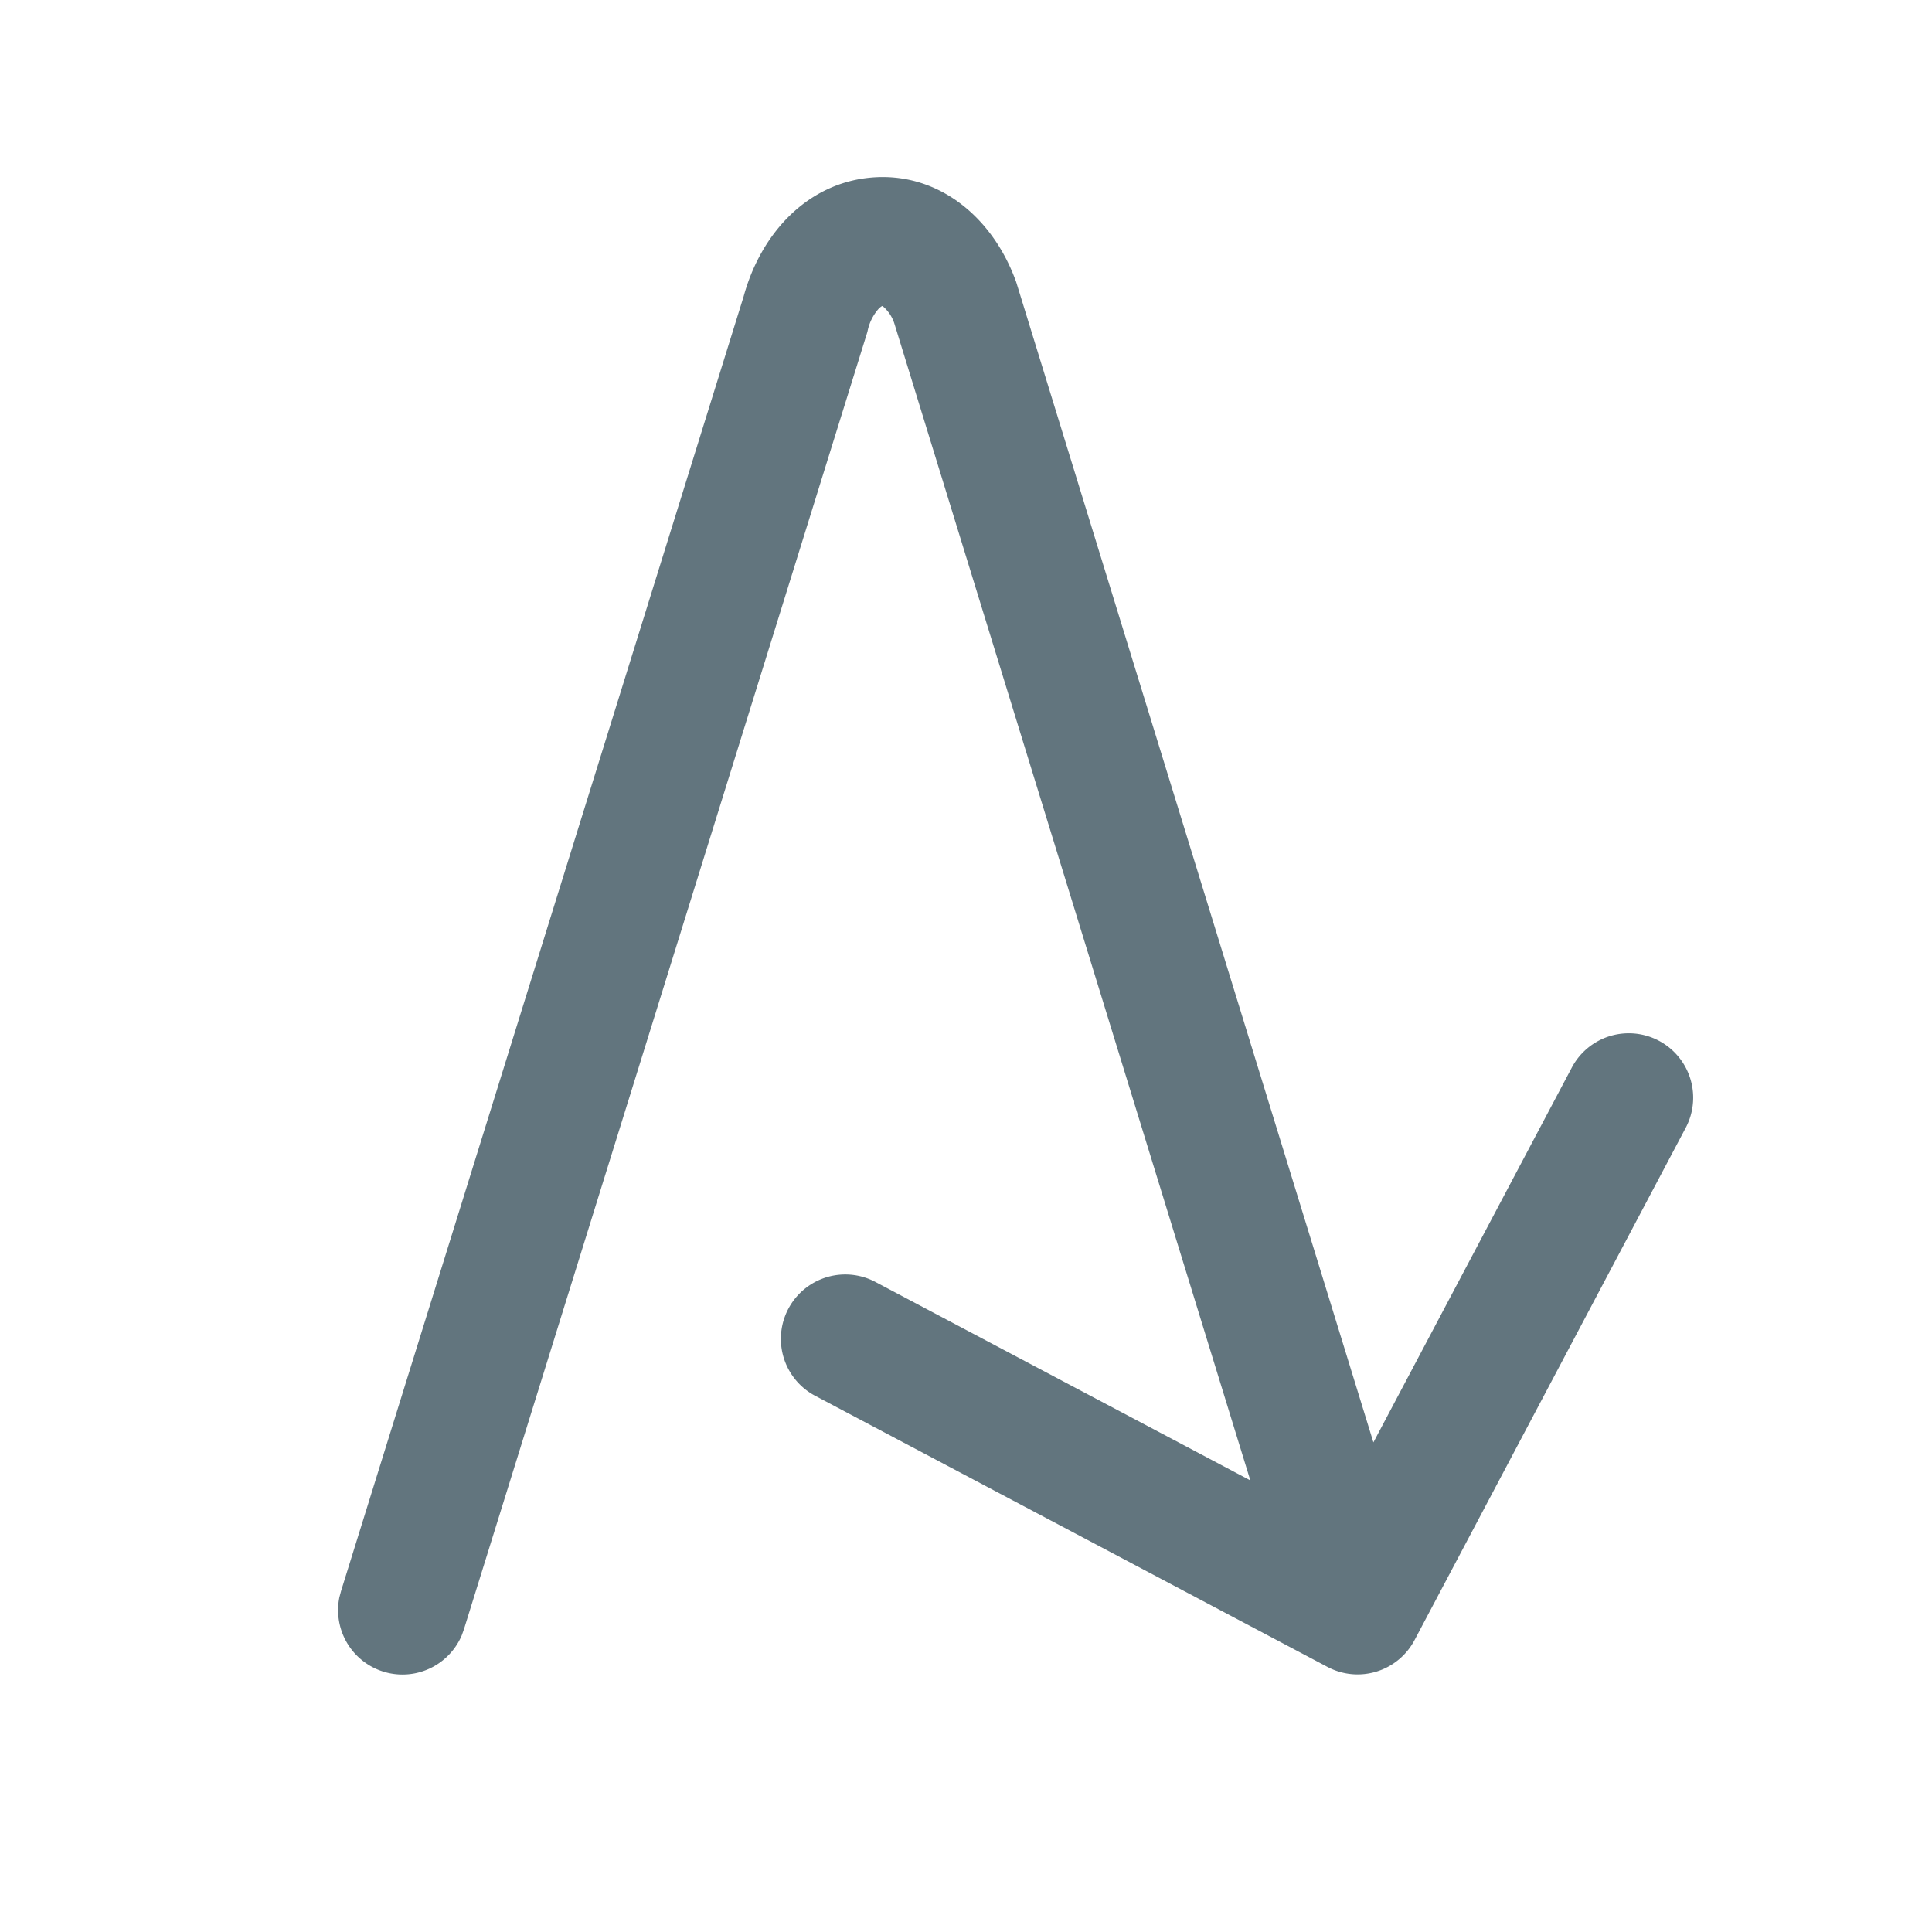 <svg xmlns="http://www.w3.org/2000/svg" fill="none" viewBox="0 0 24 24"><path fill="#62757E" d="M10.82 2.206c-.79.07-1.368.69-1.583 1.479l-5 16.078-.021.079a.8.8 0 0 0 1.52.473l.028-.078 5-16.078.012-.039a.6.6 0 0 1 .142-.288.2.2 0 0 1 .041-.031l.014.009a.47.47 0 0 1 .138.212l4.421 14.368-4.657-2.465a.8.8 0 0 0-.749 1.414l6.364 3.368a.8.8 0 0 0 1.082-.333l3.368-6.363a.8.8 0 0 0-1.414-.75l-2.465 4.657-4.432-14.397-.007-.022-.008-.021c-.293-.792-.97-1.345-1.794-1.272"/></svg>